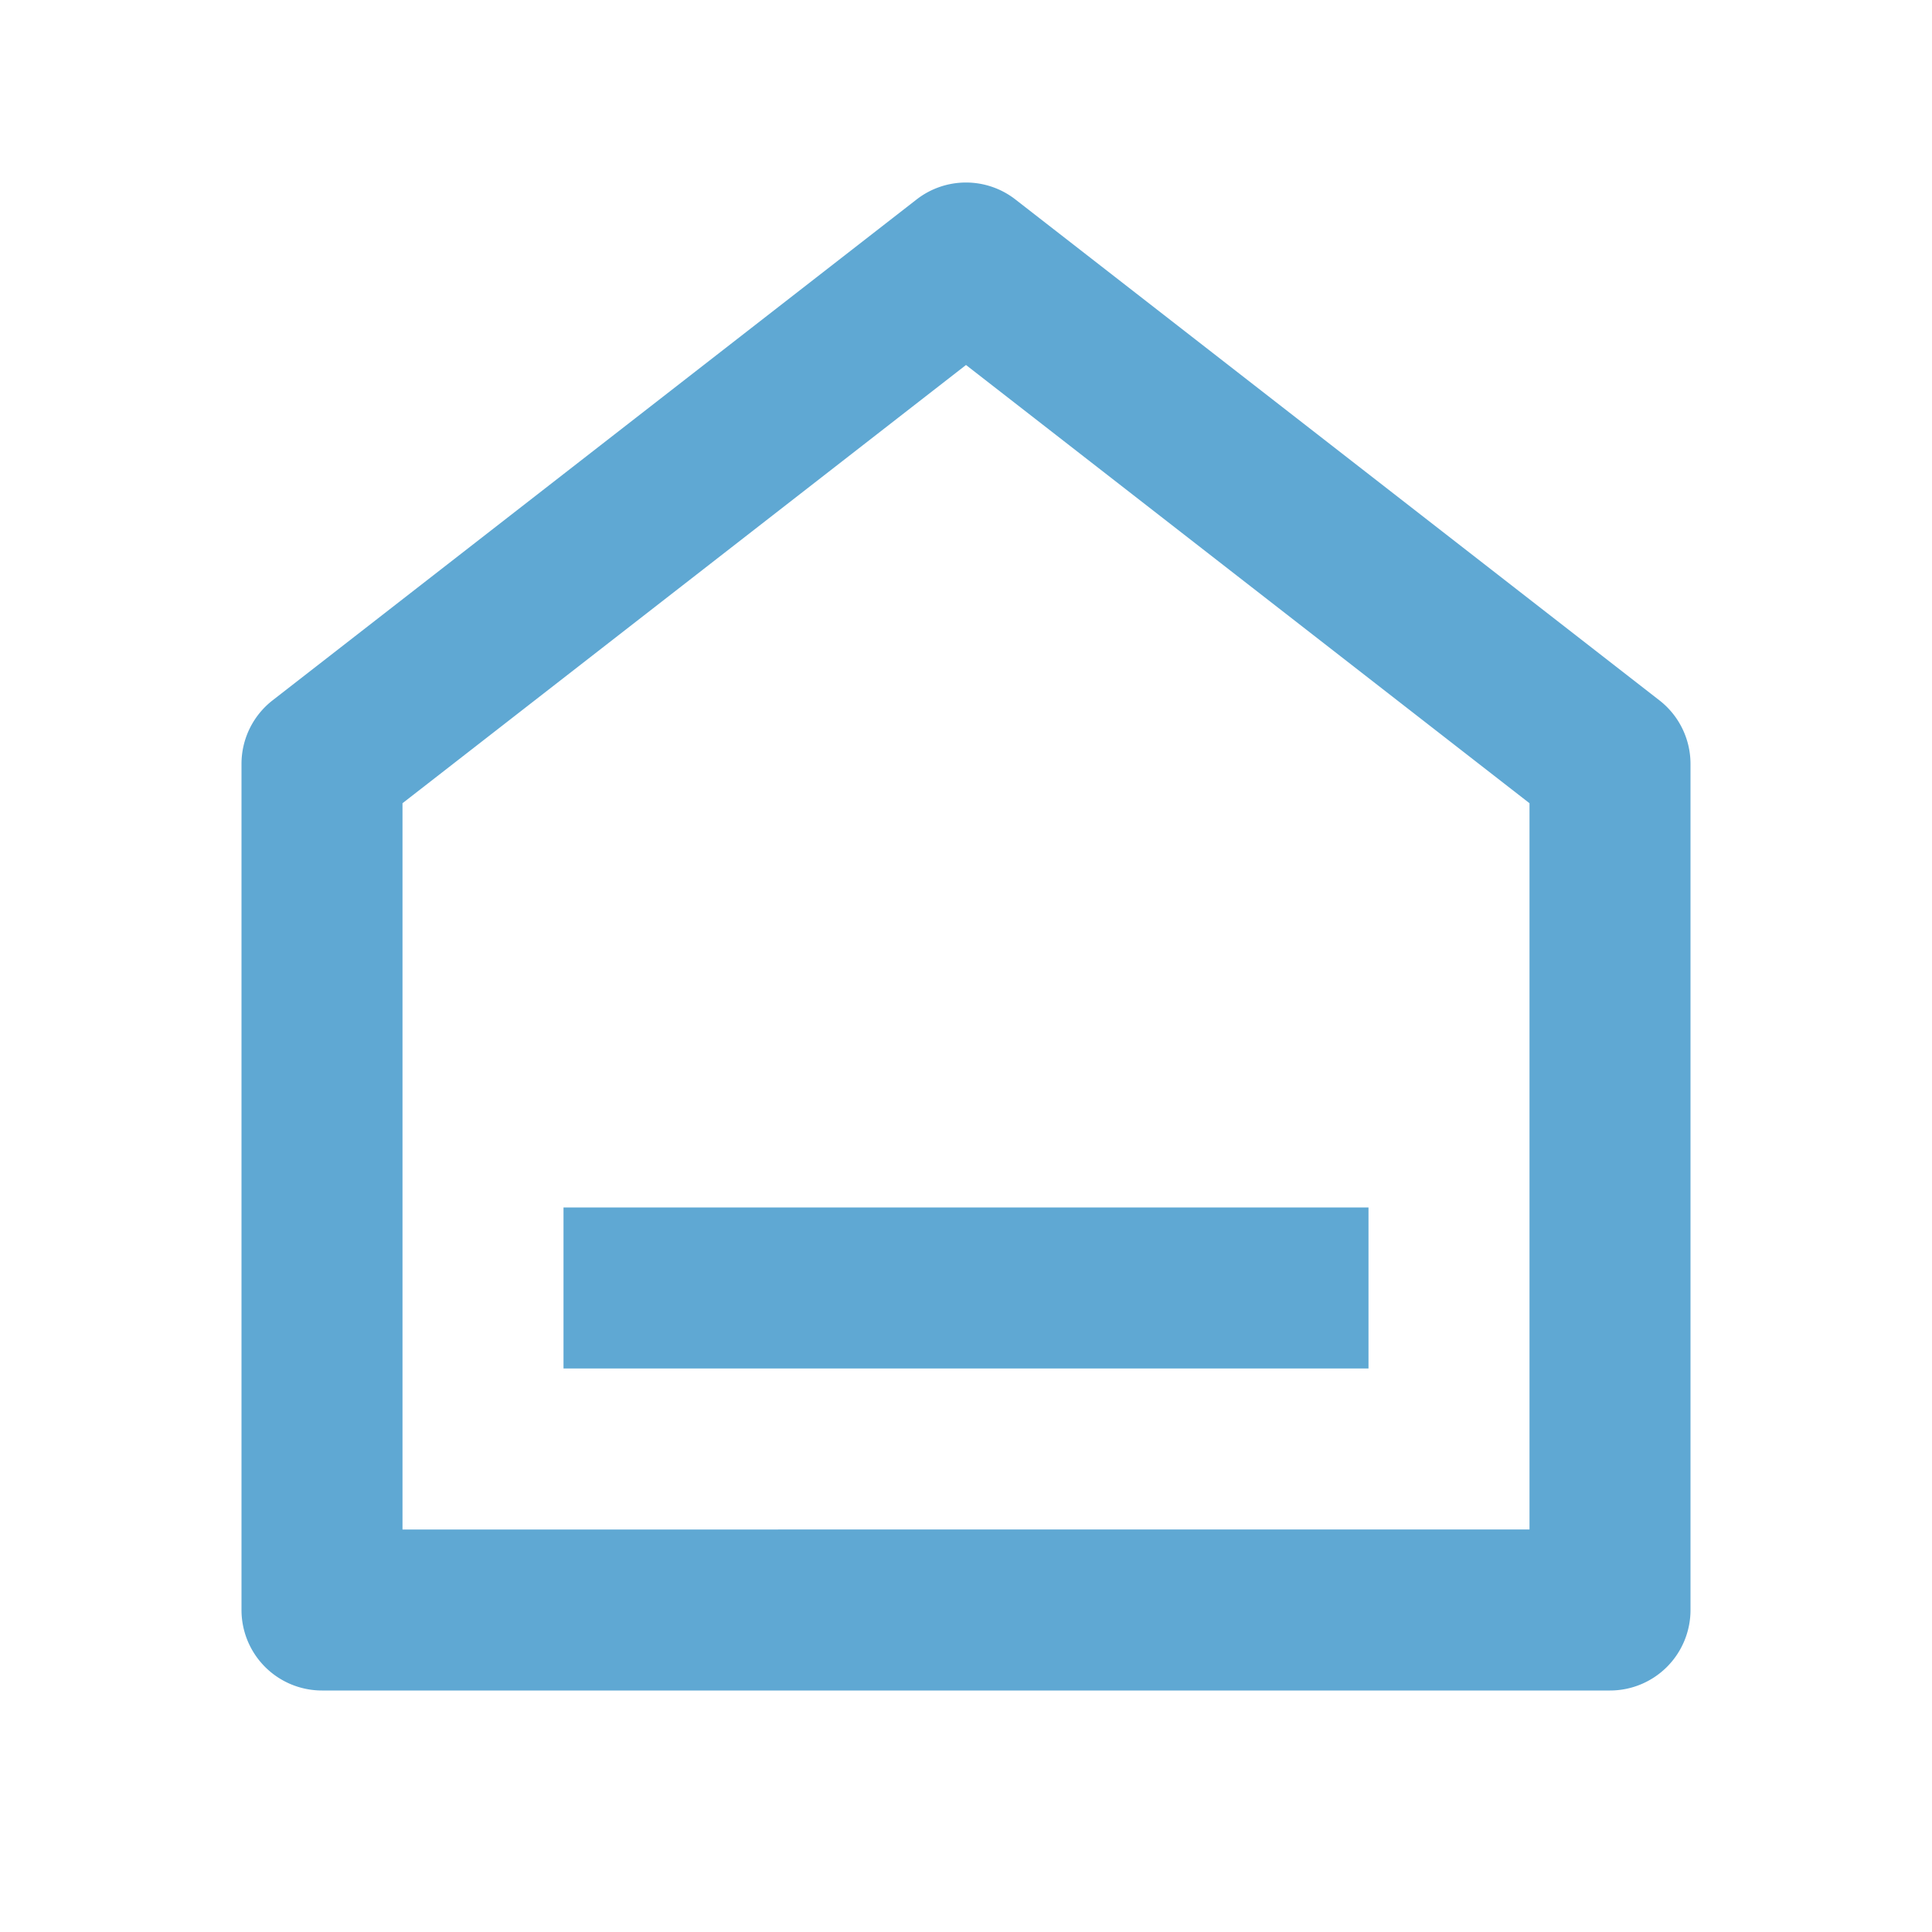 <svg id="Group" xmlns="http://www.w3.org/2000/svg" width="24" height="24" viewBox="0 0 24 24">
  <path id="Vector" d="M0,0H24V24H0Z" fill="none"/>
  <path id="Vector-2" data-name="Vector" d="M18,17.733a1,1,0,0,1-1,1H1a1,1,0,0,1-1-1V7.223a1,1,0,0,1,.386-.79l8-6.222a1,1,0,0,1,1.228,0l8,6.222a1,1,0,0,1,.386.79v10.51Zm-2-1V7.711L9,2.267,2,7.711v9.022Zm-12-4H14v2H4Z" transform="translate(3 2.267)" fill="#5fa8d3"/>
</svg>
